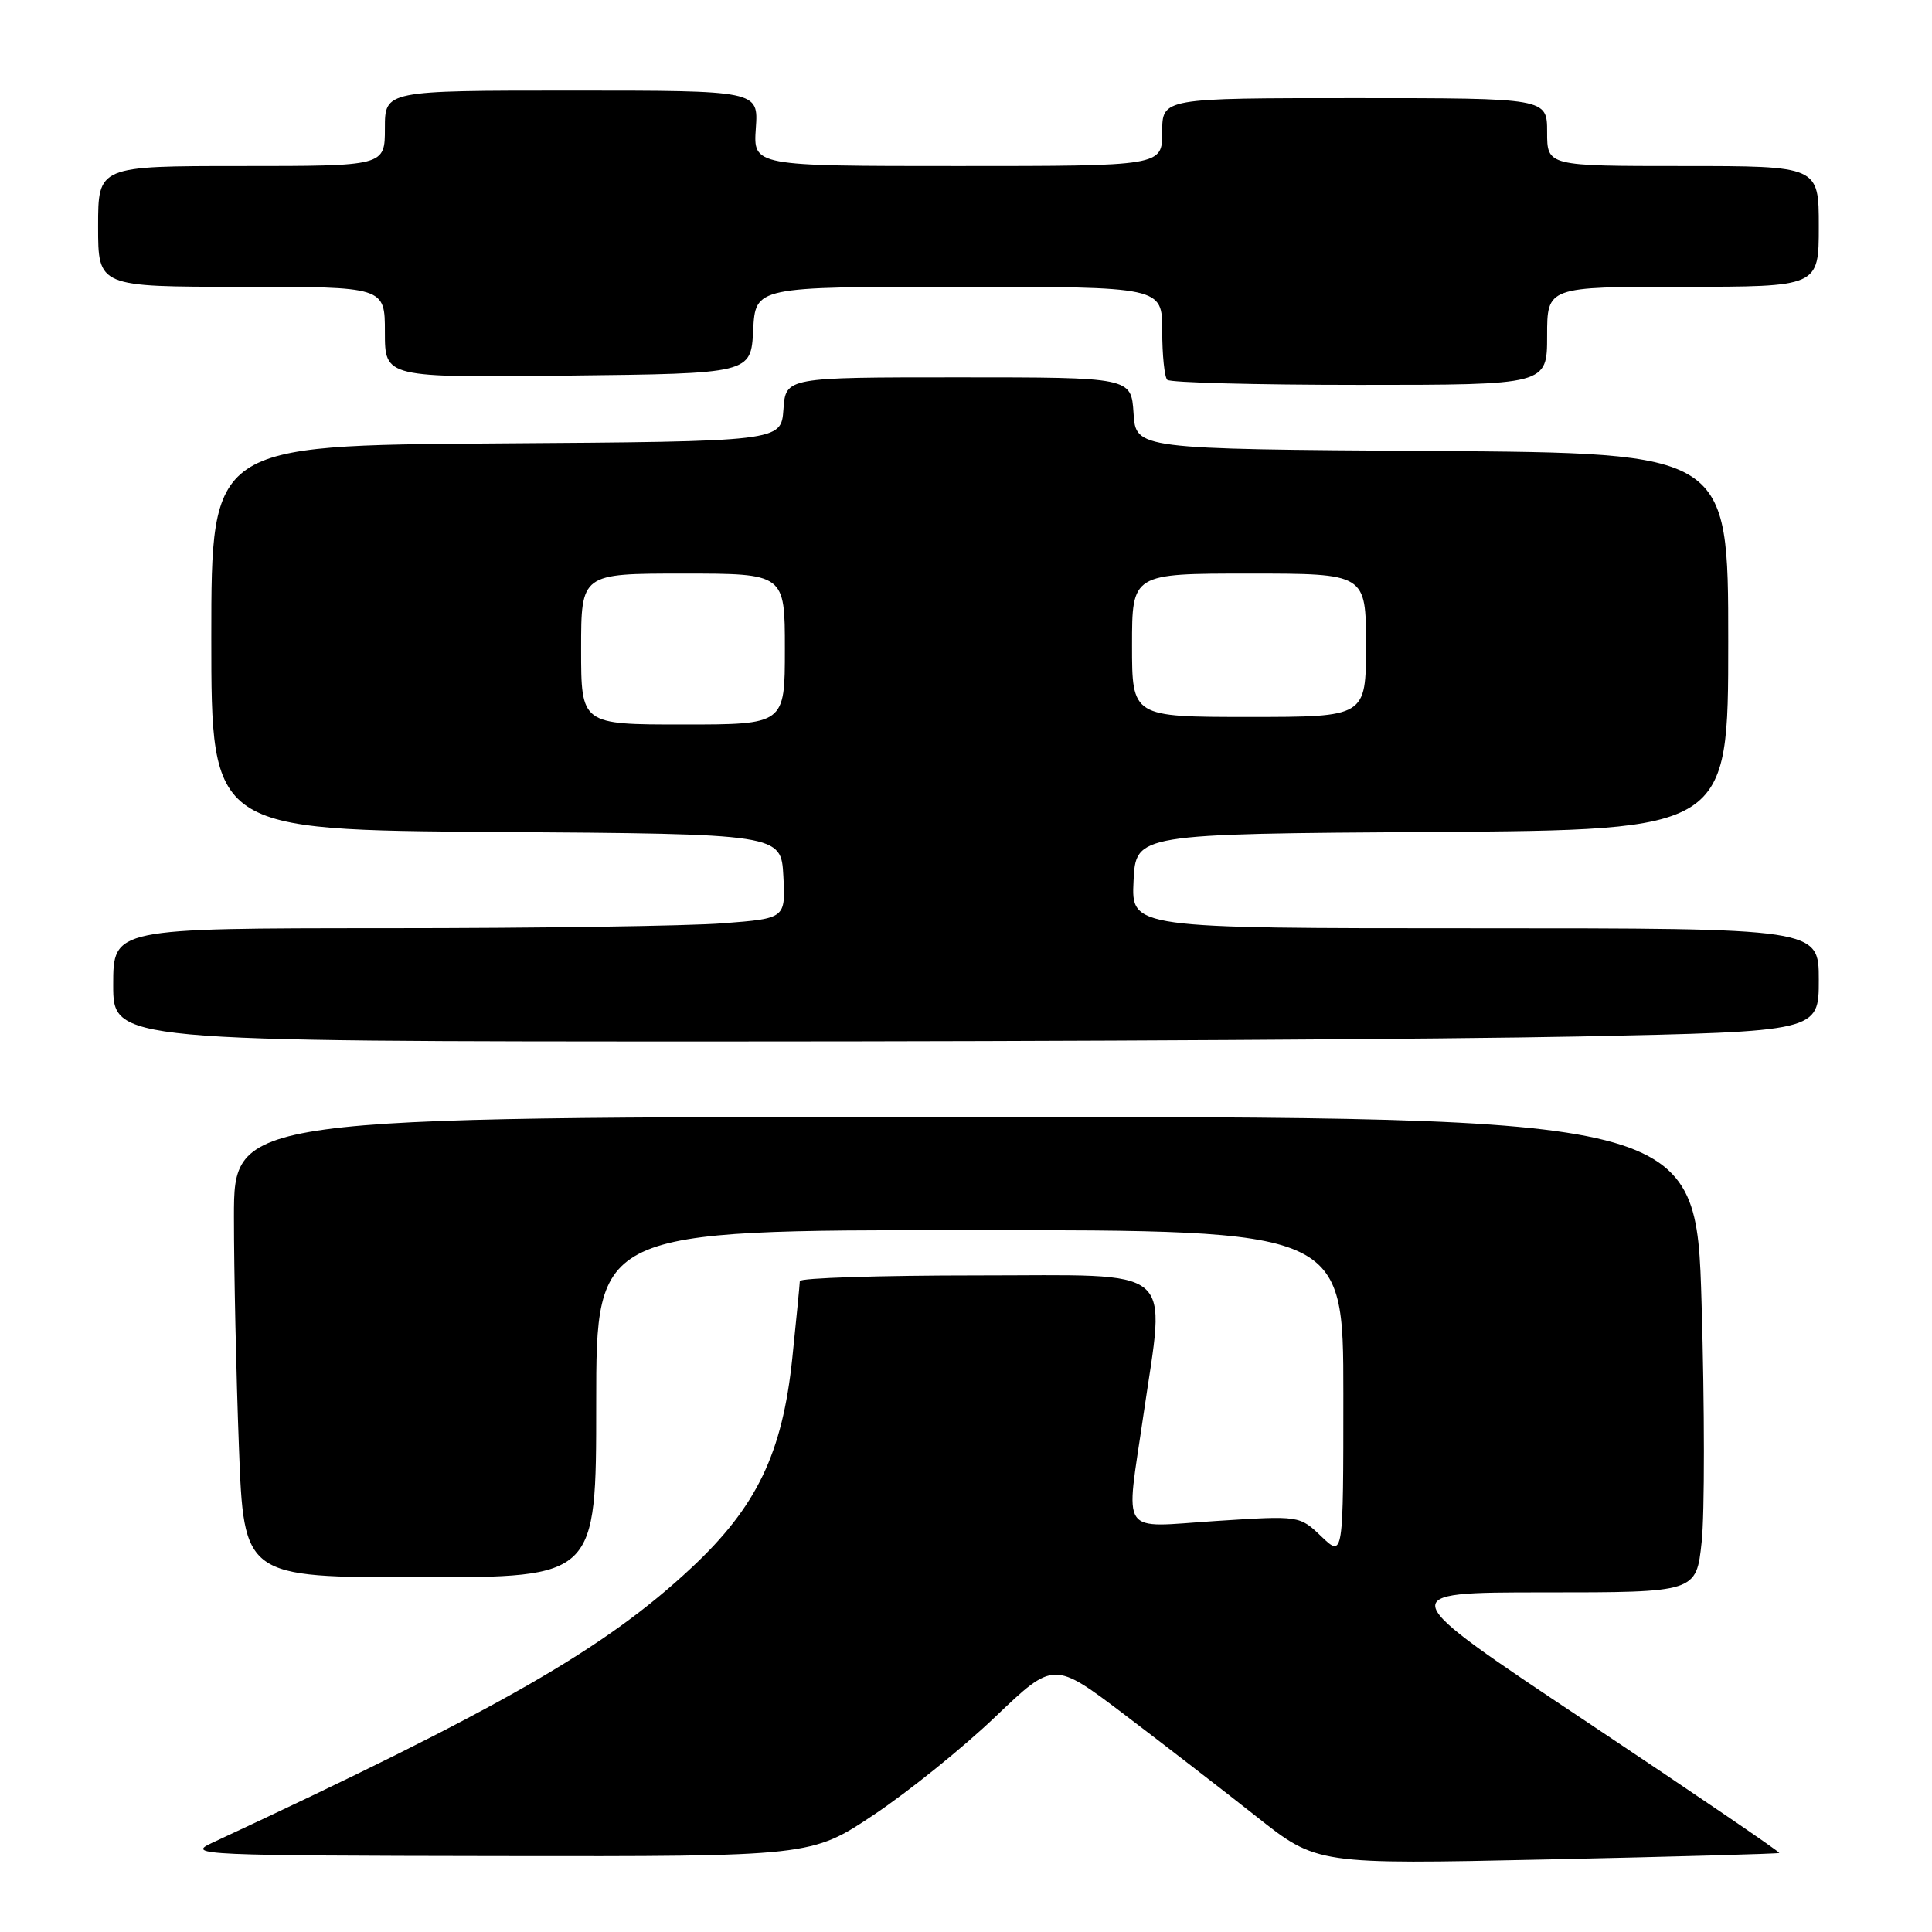 <?xml version="1.0" encoding="UTF-8" standalone="no"?>
<!DOCTYPE svg PUBLIC "-//W3C//DTD SVG 1.1//EN" "http://www.w3.org/Graphics/SVG/1.1/DTD/svg11.dtd" >
<svg xmlns="http://www.w3.org/2000/svg" xmlns:xlink="http://www.w3.org/1999/xlink" version="1.1" viewBox="0 0 256 256">
 <g >
 <path fill="currentColor"
d=" M 235.76 245.53 C 235.90 245.41 224.42 237.60 210.26 228.16 C 184.50 211.00 184.50 211.00 204.63 211.00 C 224.77 211.00 224.77 211.00 225.48 204.30 C 225.88 200.61 225.87 186.44 225.47 172.80 C 224.75 148.00 224.75 148.00 127.87 148.00 C 31.00 148.00 31.00 148.00 31.00 161.25 C 31.00 168.54 31.30 182.26 31.66 191.75 C 32.31 209.00 32.31 209.00 55.66 209.00 C 79.00 209.00 79.00 209.00 79.00 186.00 C 79.00 163.00 79.00 163.00 128.50 163.00 C 178.00 163.00 178.00 163.00 178.00 184.69 C 178.00 206.37 178.00 206.37 175.10 203.60 C 172.20 200.82 172.20 200.82 161.10 201.54 C 148.14 202.38 149.14 203.84 151.51 187.50 C 154.43 167.38 156.36 169.00 129.50 169.00 C 116.57 169.00 105.99 169.34 105.98 169.75 C 105.97 170.16 105.52 174.78 104.98 180.00 C 103.67 192.57 100.27 199.65 91.63 207.73 C 80.17 218.45 66.40 226.35 28.00 244.24 C 24.70 245.78 26.84 245.88 66.01 245.94 C 107.52 246.00 107.52 246.00 115.86 240.42 C 120.44 237.35 127.67 231.52 131.91 227.46 C 139.63 220.09 139.63 220.09 149.06 227.24 C 154.25 231.18 162.10 237.24 166.50 240.72 C 174.50 247.05 174.50 247.05 205.00 246.39 C 221.78 246.03 235.62 245.64 235.76 245.53 Z  M 209.34 137.34 C 241.00 136.68 241.00 136.68 241.00 129.84 C 241.00 123.00 241.00 123.00 195.45 123.00 C 149.90 123.00 149.90 123.00 150.20 116.75 C 150.50 110.50 150.50 110.50 189.75 110.24 C 229.00 109.98 229.00 109.98 229.00 85.00 C 229.00 60.02 229.00 60.02 189.75 59.76 C 150.50 59.50 150.50 59.50 150.20 54.75 C 149.89 50.00 149.89 50.00 127.00 50.00 C 104.11 50.00 104.11 50.00 103.81 54.25 C 103.50 58.50 103.50 58.50 65.75 58.76 C 28.00 59.02 28.00 59.02 28.00 84.50 C 28.00 109.98 28.00 109.98 65.75 110.24 C 103.50 110.50 103.50 110.50 103.80 116.10 C 104.09 121.70 104.09 121.70 95.80 122.34 C 91.23 122.70 71.19 122.99 51.25 122.99 C 15.00 123.00 15.00 123.00 15.00 130.50 C 15.00 138.00 15.00 138.00 96.34 138.00 C 141.07 138.00 191.92 137.70 209.34 137.34 Z  M 205.00 44.50 C 205.00 38.00 205.00 38.00 223.00 38.00 C 241.00 38.00 241.00 38.00 241.00 30.00 C 241.00 22.00 241.00 22.00 223.00 22.00 C 205.00 22.00 205.00 22.00 205.00 17.50 C 205.00 13.00 205.00 13.00 179.50 13.00 C 154.00 13.00 154.00 13.00 154.00 17.50 C 154.00 22.00 154.00 22.00 126.90 22.00 C 99.81 22.00 99.81 22.00 100.15 17.00 C 100.50 12.00 100.50 12.00 75.75 12.00 C 51.00 12.00 51.00 12.00 51.00 17.00 C 51.00 22.00 51.00 22.00 32.00 22.00 C 13.00 22.00 13.00 22.00 13.00 30.00 C 13.00 38.00 13.00 38.00 32.00 38.00 C 51.00 38.00 51.00 38.00 51.00 44.02 C 51.00 50.04 51.00 50.04 75.25 49.77 C 99.50 49.50 99.50 49.50 99.80 43.75 C 100.10 38.00 100.10 38.00 127.05 38.00 C 154.00 38.00 154.00 38.00 154.00 43.83 C 154.00 47.04 154.30 49.97 154.67 50.33 C 155.03 50.70 166.51 51.00 180.17 51.00 C 205.00 51.00 205.00 51.00 205.00 44.50 Z  M 77.00 86.00 C 77.00 76.00 77.00 76.00 90.50 76.00 C 104.00 76.00 104.00 76.00 104.00 86.00 C 104.00 96.00 104.00 96.00 90.50 96.00 C 77.00 96.00 77.00 96.00 77.00 86.00 Z  M 150.00 85.50 C 150.00 76.00 150.00 76.00 165.50 76.00 C 181.00 76.00 181.00 76.00 181.00 85.50 C 181.00 95.00 181.00 95.00 165.50 95.00 C 150.00 95.00 150.00 95.00 150.00 85.50 Z "/>
</g>
</svg>